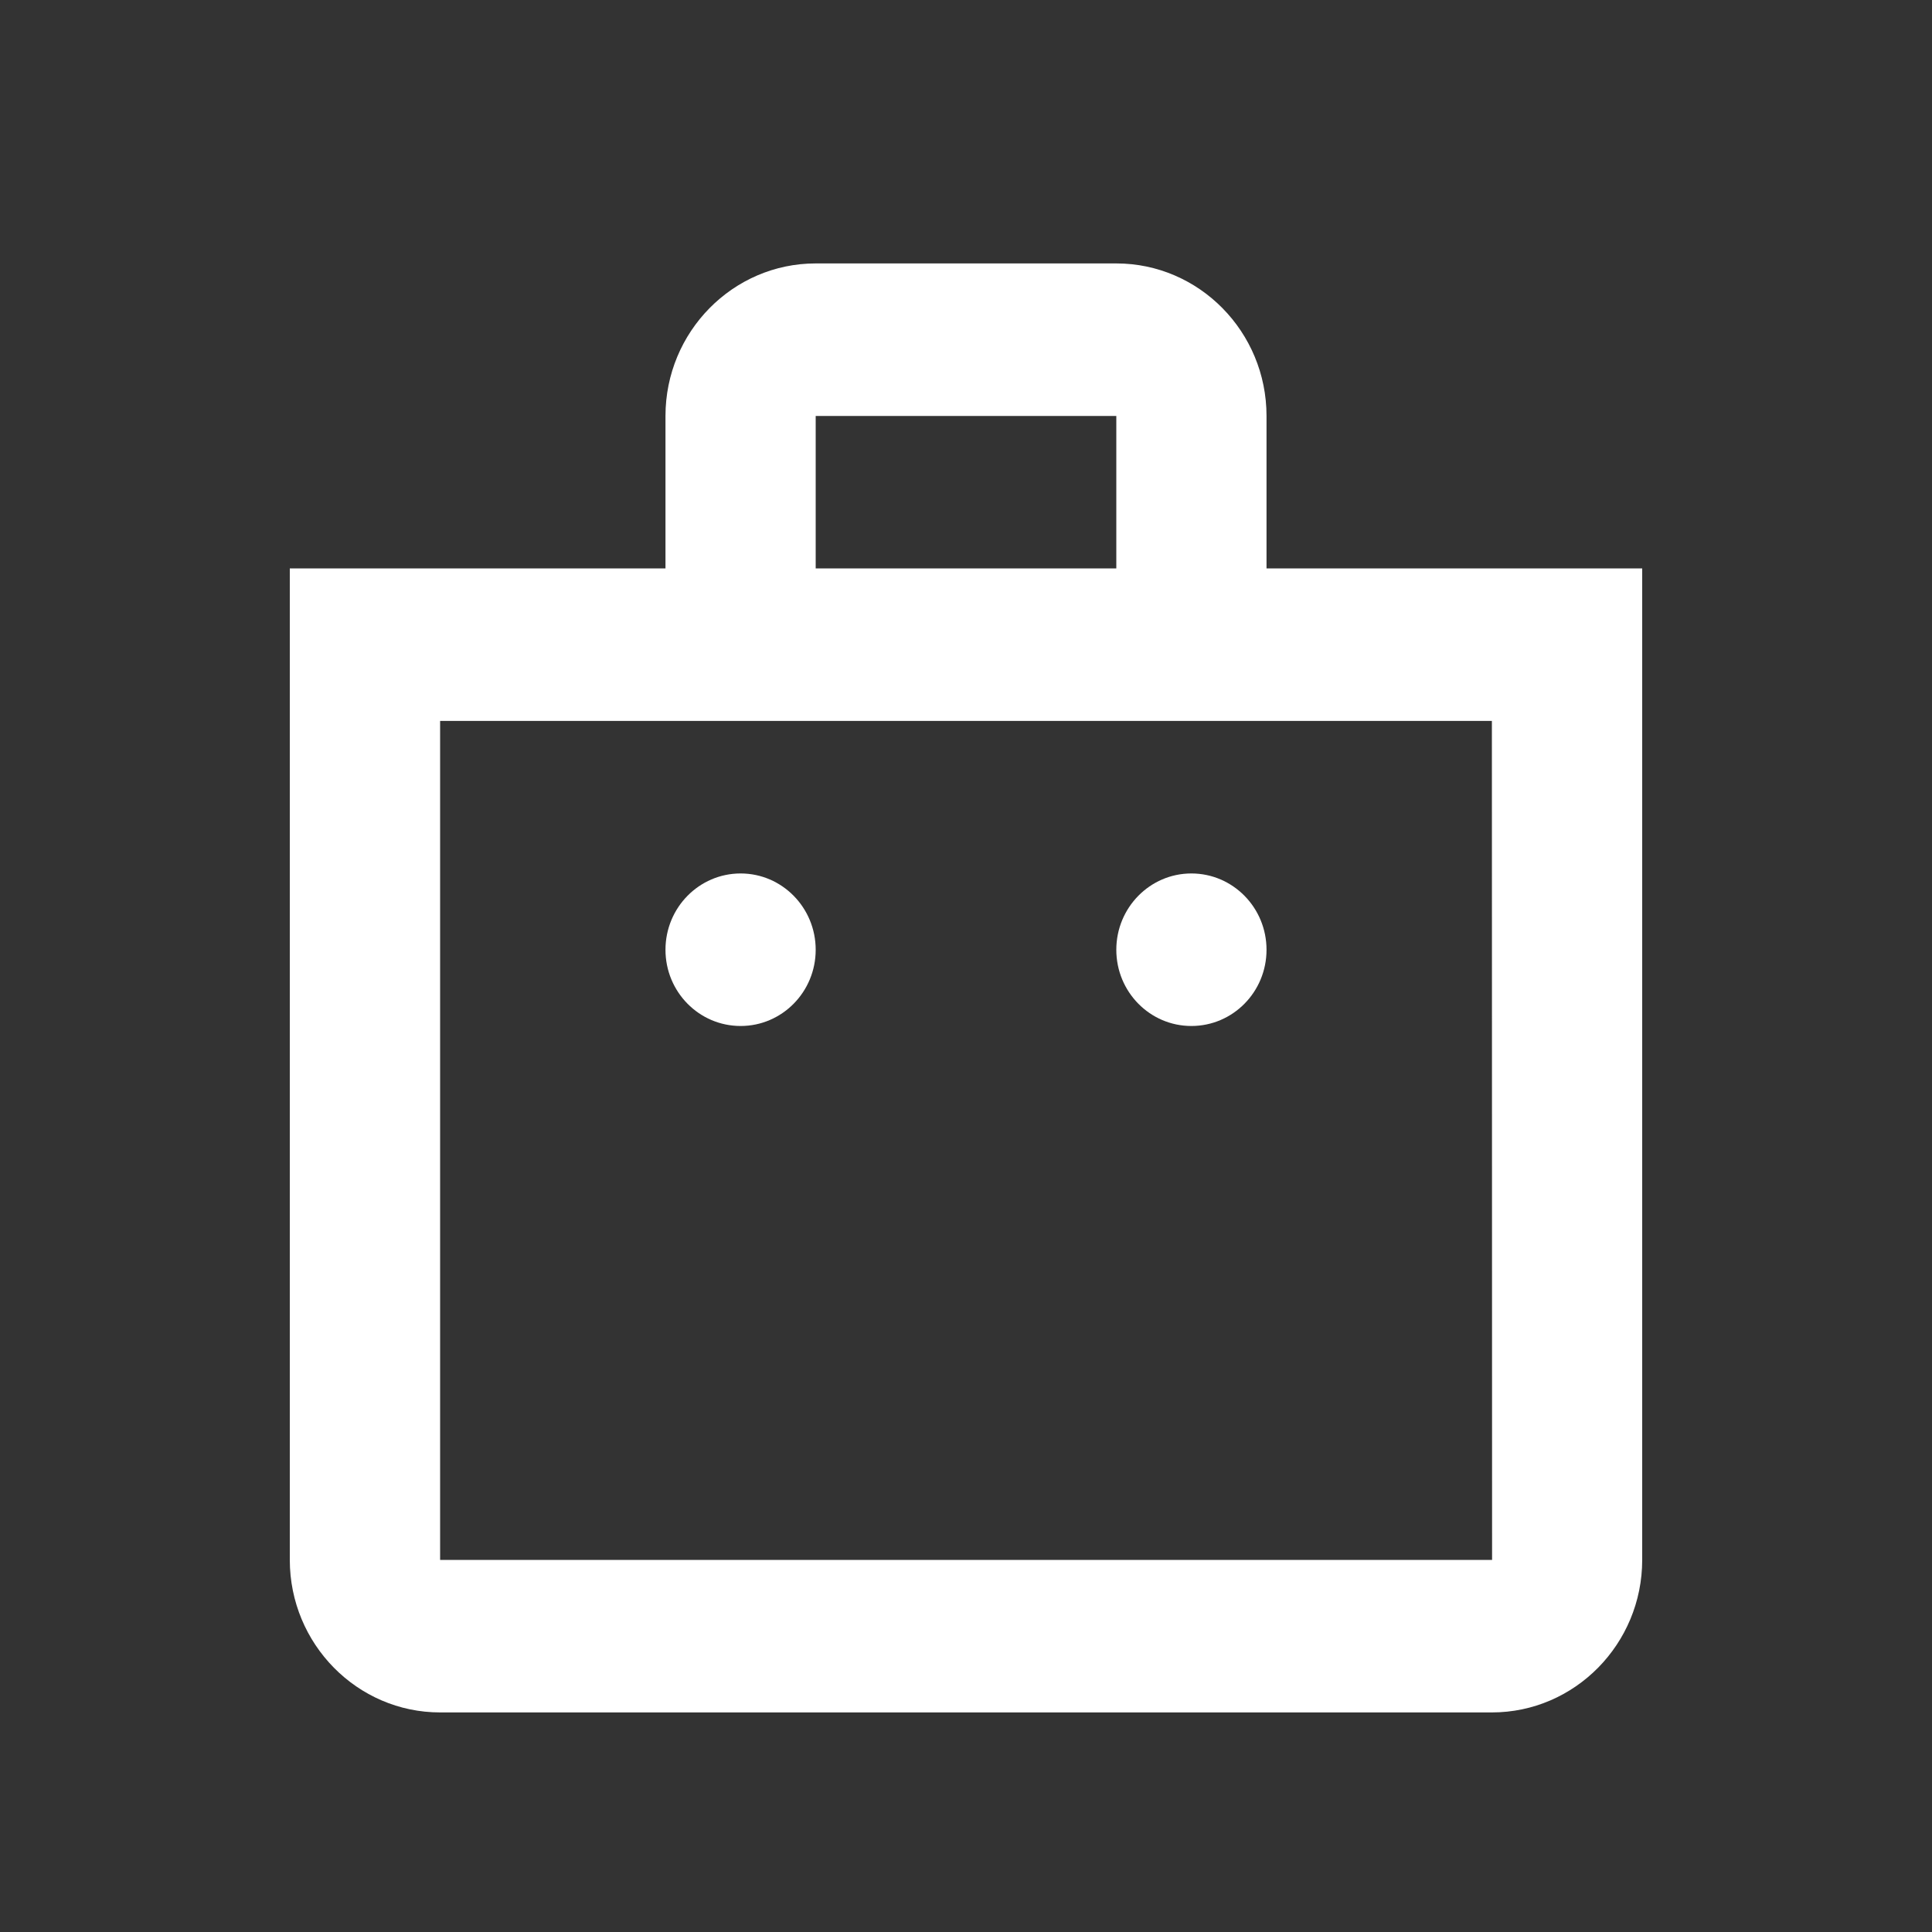 <svg width="20" height="20" viewBox="0 0 20 20" fill="none" xmlns="http://www.w3.org/2000/svg">
<rect x="0" y="0" width="20" height="20" fill="#333333" stroke="none"/>
<path d="M8.444 2.727C7.587 2.727 6.889 3.435 6.889 4.306V5.884H3V16.148C3 17.018 3.698 17.727 4.556 17.727H15.444C16.302 17.727 17 17.018 17 16.148V5.884H13.111V4.306C13.111 3.435 12.413 2.727 11.556 2.727H8.444ZM8.444 4.306H11.556V5.884H8.444V4.306ZM4.556 7.463H15.444L15.446 16.148H4.556V7.463ZM7.667 9.042C7.237 9.042 6.889 9.396 6.889 9.832C6.889 10.268 7.237 10.621 7.667 10.621C8.096 10.621 8.444 10.268 8.444 9.832C8.444 9.396 8.096 9.042 7.667 9.042ZM12.333 9.042C11.904 9.042 11.556 9.396 11.556 9.832C11.556 10.268 11.904 10.621 12.333 10.621C12.763 10.621 13.111 10.268 13.111 9.832C13.111 9.396 12.763 9.042 12.333 9.042Z" fill="white"/>
</svg>
